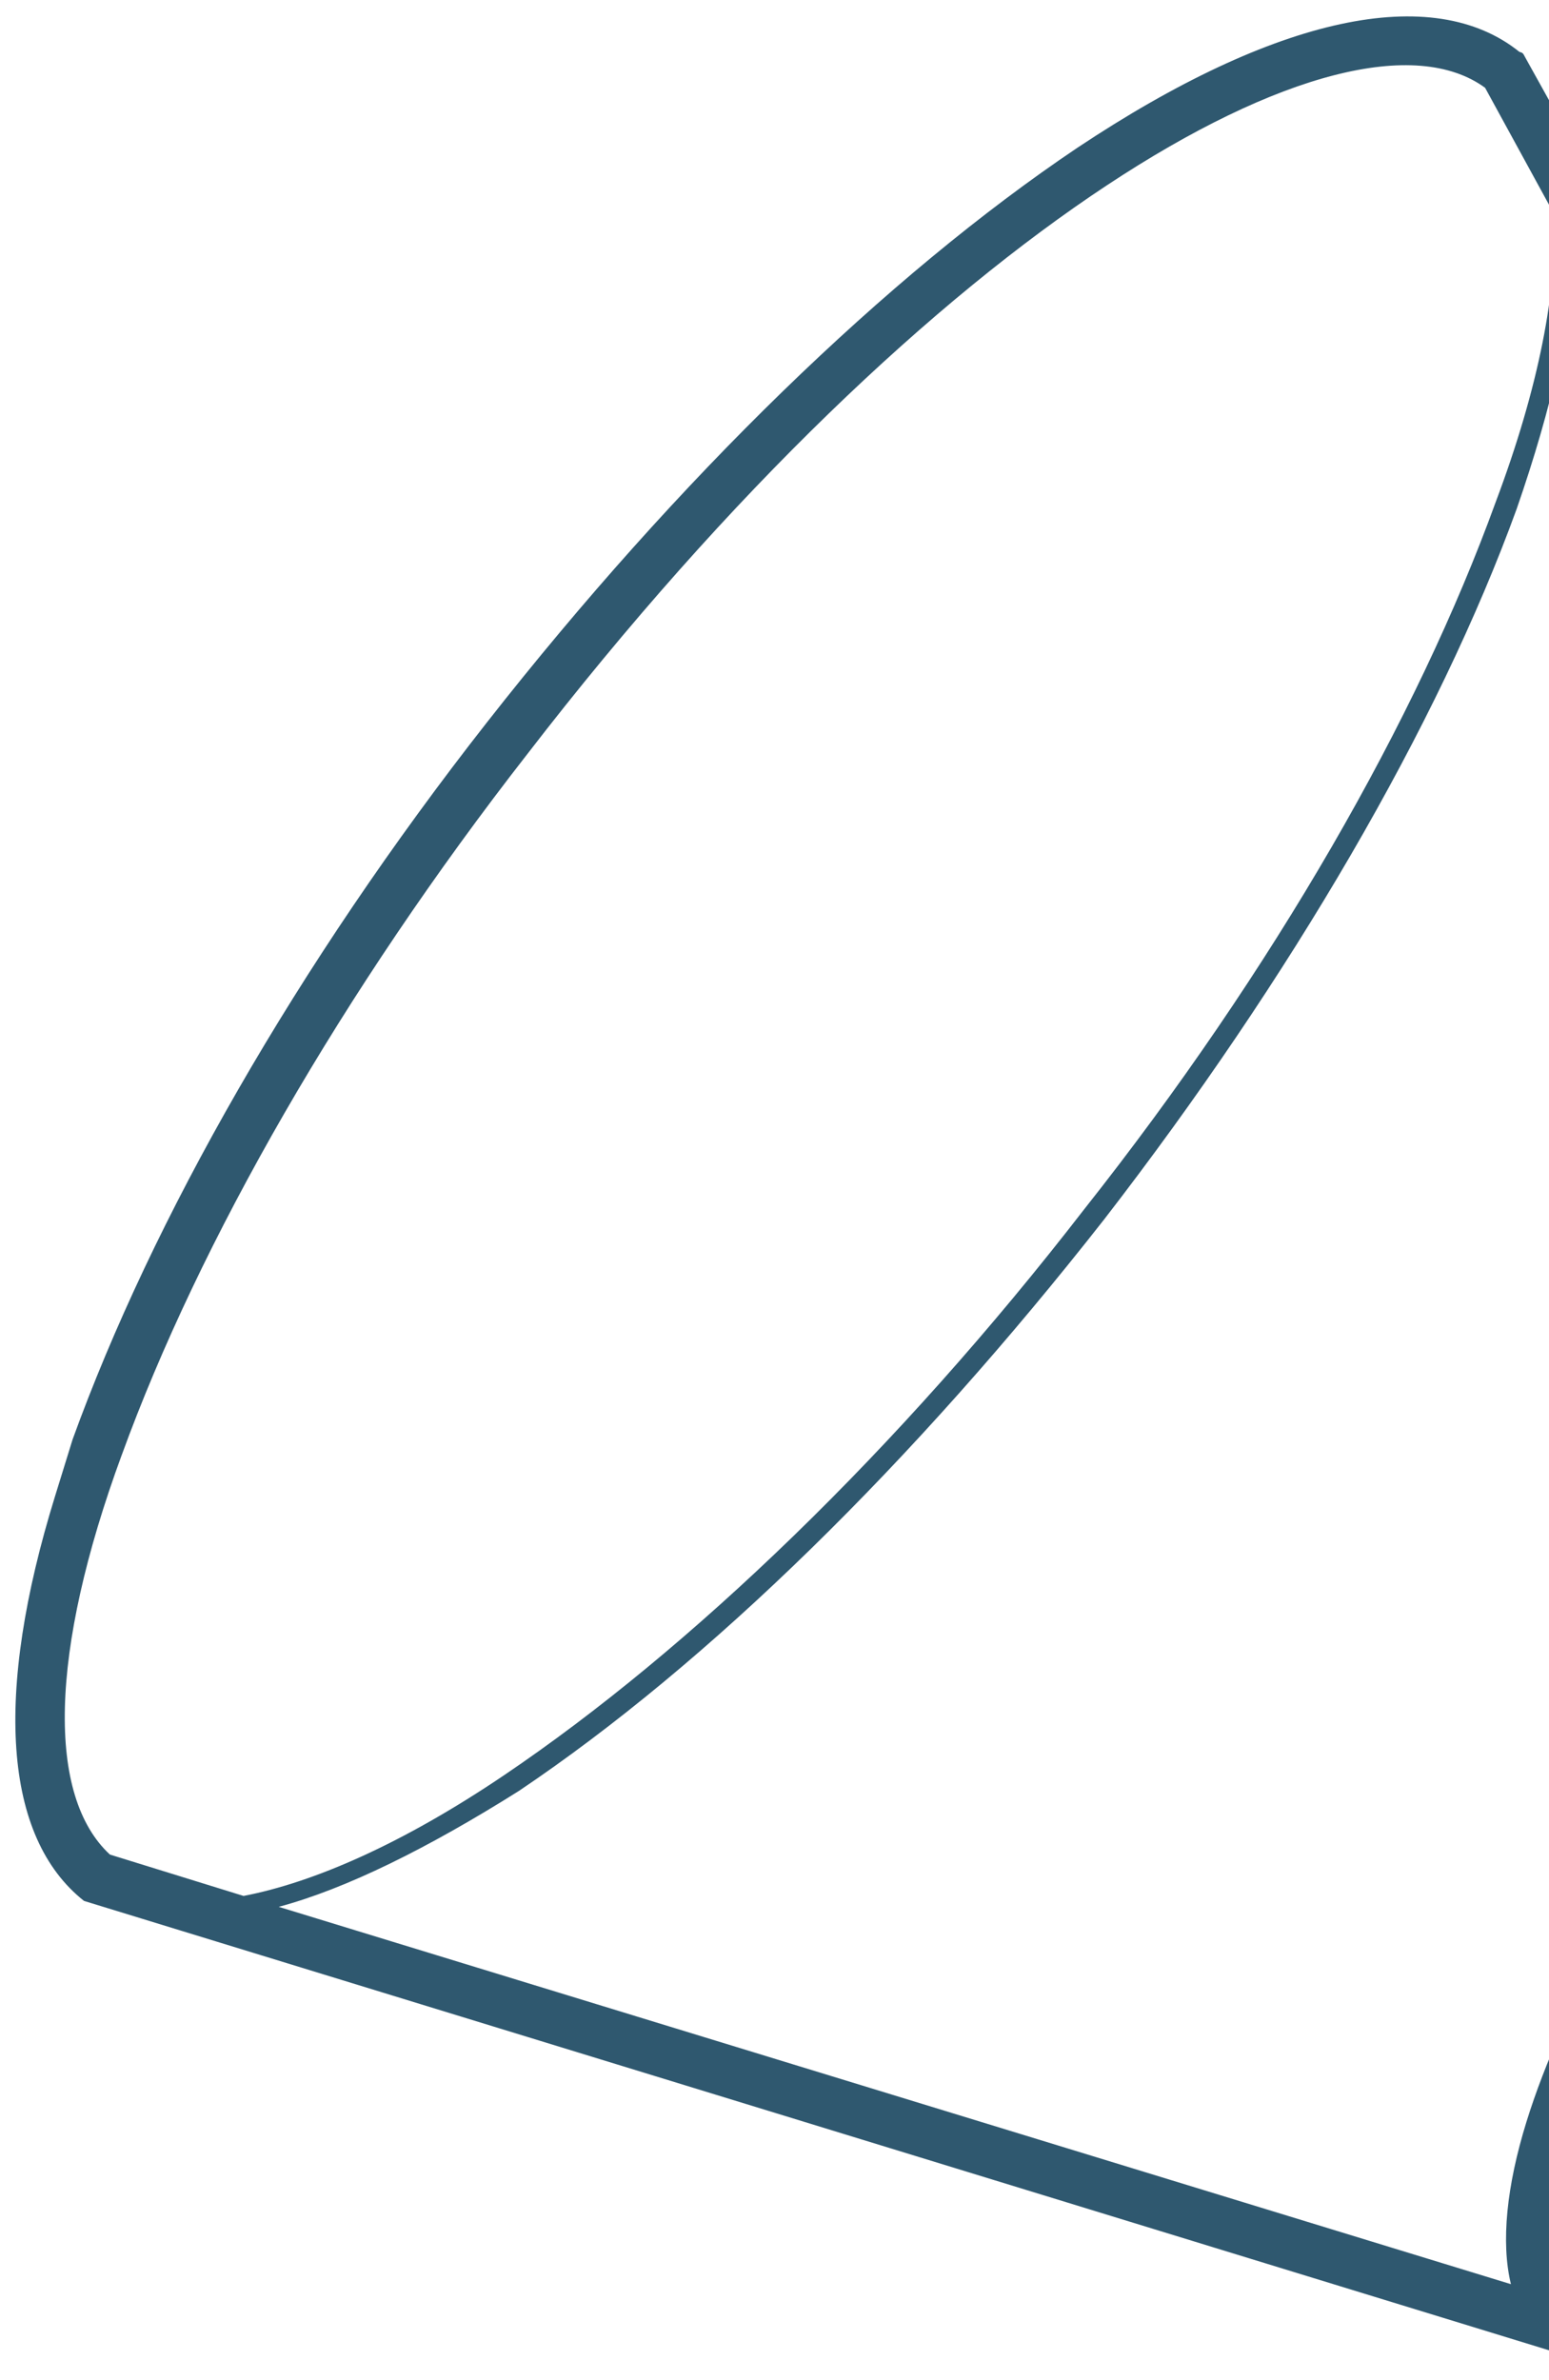 <svg width="82" height="126" fill="none" xmlns="http://www.w3.org/2000/svg"><path d="M6.45 77.007c4.095-11.262 11.668-24.53 21.476-37.105C49.399 12.039 71.294-.7 78.617 4.647l3.648 6.674c.202 3.965-.806 9.199-3.092 15.27C75.02 38.04 67.446 51.306 57.395 64.012c-9.866 12.763-20.885 23.32-30.686 29.942-5.418 3.664-10.128 5.699-13.816 6.407l-7.075-2.19c-3.33-3.084-3.233-10.653.631-21.165zm112.327-.372c1.444 1.269 1.633 4.614.241 9.112l-.29.938c-1.925 5.566-5.561 12.04-10.558 18.3-10.47 13.398-21.388 19.673-24.648 17.022-3.26-2.652.137-14.952 10.607-28.35 10.469-13.398 21.388-19.673 24.648-17.022zM14.755 100.938c3.56-.953 7.897-3.103 12.71-6.133 10.046-6.75 20.88-17.366 30.989-30.26 9.865-12.763 17.682-26.16 21.836-37.609 1.868-5.378 2.946-10.18 3.117-14.03l33.517 60.486c-6.666-.214-16.919 8.527-24.74 18.637-5.055 6.446-9.41 13.931-11.382 20.304-1.044 3.374-1.355 6.359-.818 8.579l-65.229-19.974zm67.583 23.578c6.123 3.948 18.76-5.904 27.905-17.658 4.927-6.691 8.806-13.296 10.848-19.237 2.042-5.94 2.015-10.468-.373-12.644L80.745 3.045c-.128-.245-.128-.245-.315-.302C75.855-.932 67.561.815 57.027 7.826c-10.045 6.751-21.123 17.497-31.232 30.39C15.685 51.109 8.055 64.564 3.842 76.2l-.928 3C-.333 89.697.186 97.252 4.447 100.624l.373.115 77.518 23.777z" fill="#2F586F"/></svg>